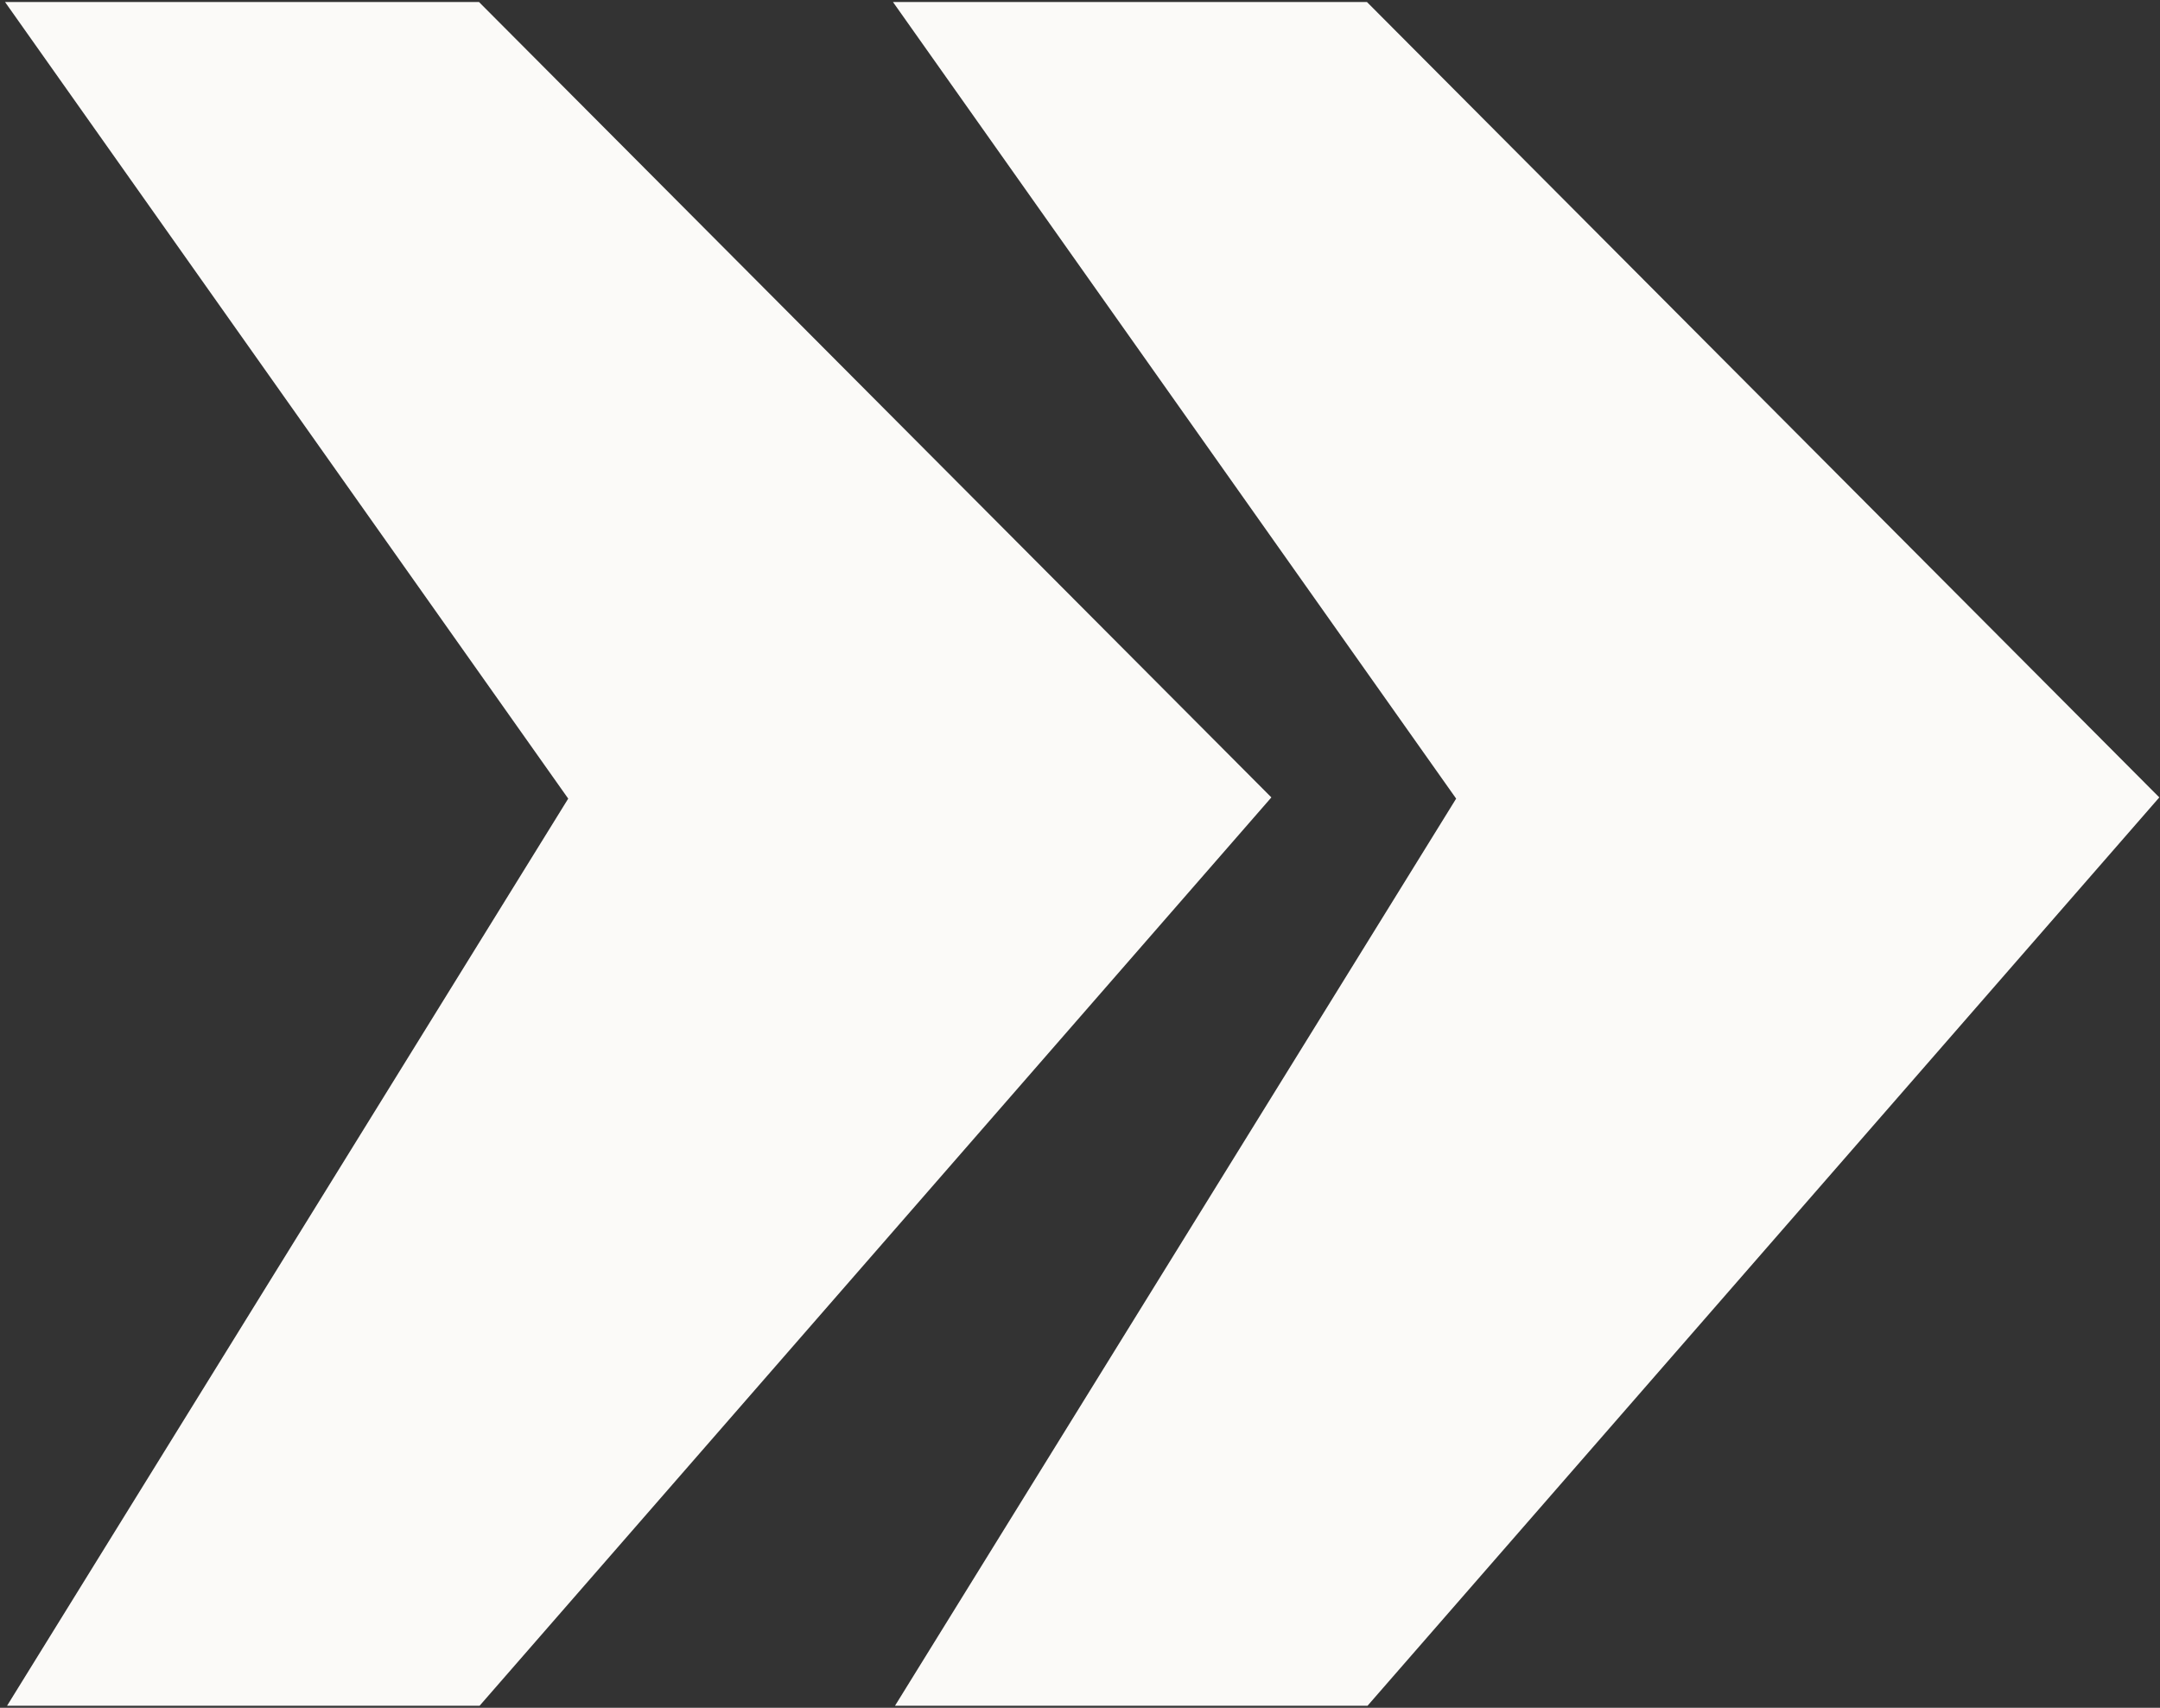 <svg preserveAspectRatio="none" width="100%" height="100%" overflow="visible" style="display: block;" viewBox="0 0 258 204" fill="none" xmlns="http://www.w3.org/2000/svg">
<rect x="0" y="0" width="258" height="204" fill="#333333" stroke="none"/>
<g id="Vector">
<path d="M4 2H56.484L149.455 95.333L56.484 202H4L69.979 95.333L4 2Z" fill="#FBFAF8"/>
<path d="M110.059 2H162.543L255.513 95.333L162.543 202H110.059L176.038 95.333L110.059 2Z" fill="#FBFAF8"/>
<path d="M4 2H56.484L149.455 95.333L56.484 202H4L69.979 95.333L4 2Z" stroke="#FBFAF8" stroke-width="3.519"/>
<path d="M110.059 2H162.543L255.513 95.333L162.543 202H110.059L176.038 95.333L110.059 2Z" stroke="#FBFAF8" stroke-width="3.519"/>
</g>
</svg>

